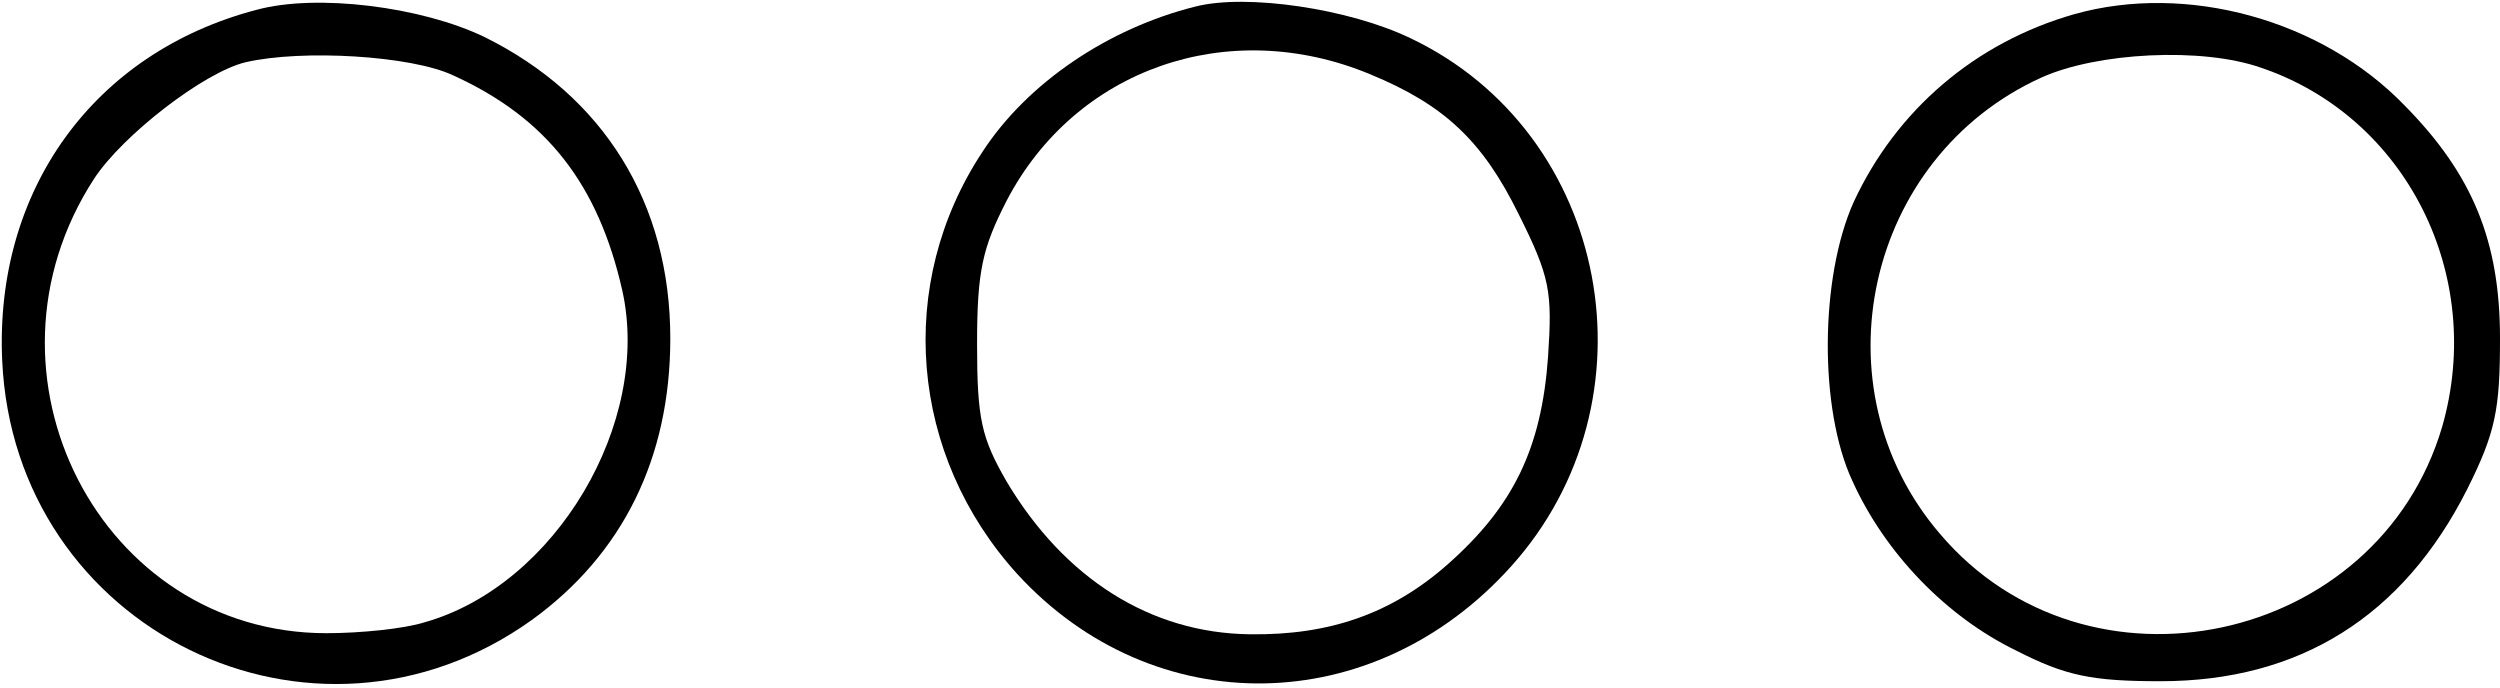 <?xml version="1.0" standalone="no"?>
<!DOCTYPE svg PUBLIC "-//W3C//DTD SVG 20010904//EN"
 "http://www.w3.org/TR/2001/REC-SVG-20010904/DTD/svg10.dtd">
<svg version="1.0" xmlns="http://www.w3.org/2000/svg"
 width="229pt" height="63pt" viewBox="0 0 229 63"
 preserveAspectRatio="xMidYMid meet">
<g transform="translate(0,63) scale(0.1,-0.1)"
fill="#000000" stroke="none">
<path d="M235 621 c-149 -39 -240 -165 -233 -321 11 -247 285 -381 485 -238
83 60 127 148 127 258 0 124 -61 222 -170 276 -58 28 -154 40 -209 25z m180
-60 c86 -39 133 -100 155 -197 27 -121 -61 -270 -181 -304 -19 -6 -59 -10 -90
-10 -207 0 -329 237 -213 416 26 40 101 98 139 107 52 12 152 6 190 -12z"/>
<path d="M1095 624 c-80 -20 -154 -70 -195 -133 -80 -121 -67 -278 32 -387
125 -136 326 -133 452 7 137 152 91 397 -92 484 -56 27 -150 41 -197 29z m160
-62 c68 -28 103 -61 136 -128 29 -58 31 -71 27 -131 -6 -84 -32 -137 -92 -190
-51 -45 -108 -65 -181 -64 -91 1 -170 51 -223 140 -23 40 -27 57 -27 126 0 67
5 88 27 131 63 121 203 170 333 116z"/>
<path d="M1900 617 c-91 -26 -163 -88 -202 -172 -31 -69 -32 -190 -1 -256 30
-66 86 -124 150 -155 45 -23 69 -28 132 -28 127 0 222 59 281 176 26 52 30 73
30 138 0 89 -25 150 -87 213 -76 79 -200 113 -303 84z m171 -49 c133 -45 206
-190 166 -329 -59 -200 -325 -257 -460 -98 -115 134 -68 345 93 418 51 23 147
28 201 9z"/>
</g>
</svg>
